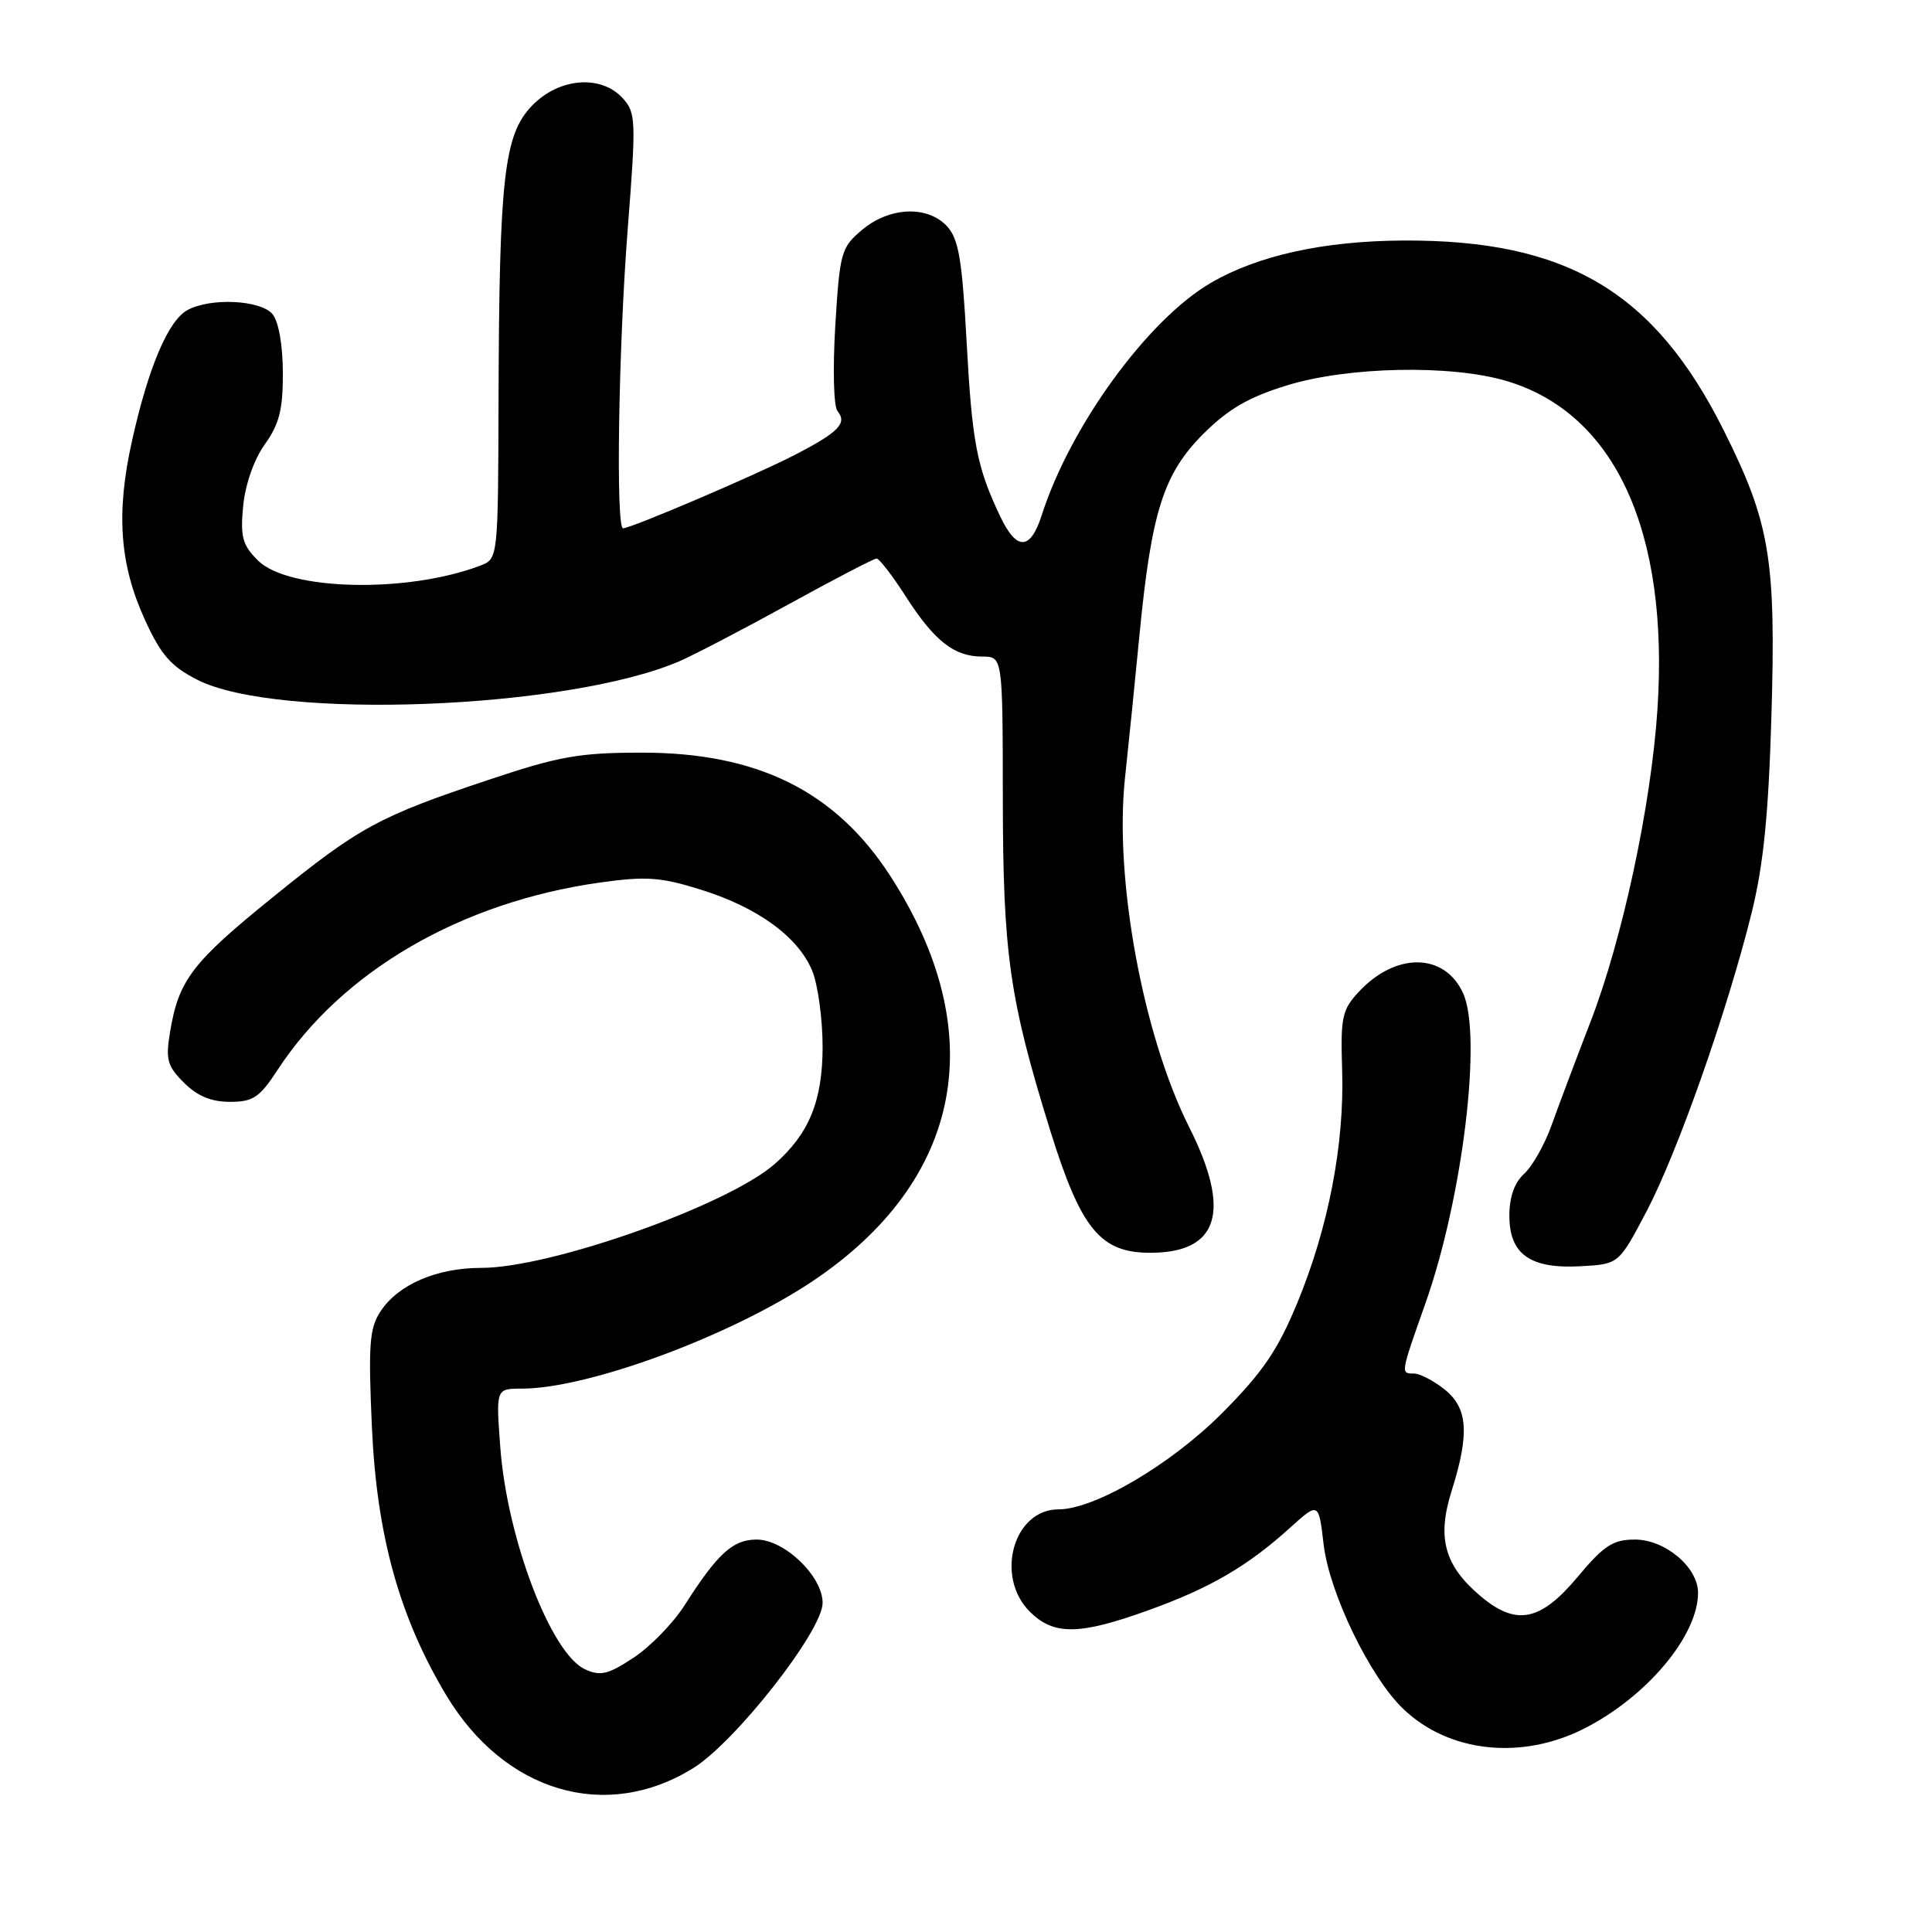 <?xml version="1.0" encoding="UTF-8" standalone="no"?>
<!DOCTYPE svg PUBLIC "-//W3C//DTD SVG 1.1//EN" "http://www.w3.org/Graphics/SVG/1.1/DTD/svg11.dtd" >
<svg xmlns="http://www.w3.org/2000/svg" xmlns:xlink="http://www.w3.org/1999/xlink" version="1.1" viewBox="0 0 256 256">
 <g >
 <path fill="currentColor"
d=" M 91.82 234.31 C 97.44 230.84 109.00 216.08 109.00 212.40 C 109.00 208.85 103.95 204.00 100.25 204.00 C 97.11 204.00 95.08 205.85 90.69 212.74 C 89.20 215.07 86.18 218.18 83.97 219.64 C 80.58 221.88 79.57 222.13 77.52 221.19 C 73.01 219.13 67.18 203.87 66.29 191.75 C 65.71 184.00 65.71 184.00 69.15 184.00 C 77.94 184.00 96.80 177.03 107.66 169.77 C 127.61 156.42 131.37 136.81 117.97 116.07 C 110.70 104.83 100.38 99.71 85.00 99.73 C 76.79 99.73 74.05 100.22 64.87 103.29 C 50.15 108.20 47.66 109.56 36.13 118.90 C 25.46 127.53 23.67 129.88 22.54 136.71 C 21.92 140.40 22.16 141.25 24.37 143.46 C 26.14 145.23 27.99 146.00 30.46 146.00 C 33.54 146.00 34.39 145.43 36.76 141.80 C 45.33 128.67 61.08 119.52 79.57 116.93 C 85.61 116.09 87.54 116.22 92.85 117.88 C 100.37 120.22 105.73 124.11 107.61 128.60 C 108.37 130.43 109.00 134.99 109.00 138.72 C 108.99 145.87 107.22 150.21 102.67 154.22 C 96.47 159.69 73.01 168.00 63.79 168.00 C 57.85 168.00 52.76 170.20 50.42 173.77 C 48.95 176.00 48.79 178.16 49.28 189.10 C 49.92 203.46 52.92 214.27 59.13 224.63 C 66.85 237.48 80.26 241.45 91.82 234.31 Z  M 209.98 229.01 C 218.25 224.79 225.00 216.72 225.00 211.05 C 225.00 207.67 220.64 204.00 216.64 204.00 C 213.72 204.00 212.54 204.77 209.00 209.00 C 204.11 214.84 200.90 215.47 196.21 211.52 C 191.40 207.47 190.38 203.81 192.34 197.58 C 194.75 189.93 194.51 186.55 191.37 184.07 C 189.92 182.93 188.12 182.00 187.37 182.00 C 185.57 182.00 185.55 182.12 188.90 172.63 C 193.81 158.71 196.42 137.21 193.87 131.61 C 191.42 126.23 184.96 126.14 180.05 131.42 C 177.82 133.81 177.62 134.79 177.84 141.78 C 178.16 151.59 176.02 162.68 171.89 172.66 C 169.29 178.94 167.31 181.84 161.94 187.24 C 155.17 194.04 145.04 200.00 140.25 200.00 C 134.29 200.00 131.80 208.89 136.45 213.55 C 139.62 216.71 143.00 216.68 152.16 213.37 C 160.33 210.43 165.28 207.55 170.90 202.47 C 174.73 199.01 174.73 199.01 175.39 204.66 C 176.15 211.10 181.53 222.22 185.94 226.44 C 191.99 232.24 201.64 233.27 209.98 229.01 Z  M 218.18 160.50 C 222.27 152.73 228.85 134.04 232.09 121.00 C 233.66 114.66 234.33 108.06 234.72 94.98 C 235.34 74.06 234.54 69.29 228.39 57.00 C 219.20 38.64 207.61 31.77 186.00 31.87 C 175.41 31.92 166.64 33.85 160.38 37.52 C 152.04 42.41 141.81 56.48 138.04 68.25 C 136.53 72.97 134.71 73.02 132.51 68.38 C 129.42 61.86 128.81 58.67 128.08 45.28 C 127.50 34.52 127.03 31.69 125.53 30.03 C 122.96 27.19 117.88 27.39 114.23 30.46 C 111.45 32.80 111.28 33.41 110.68 43.14 C 110.34 48.87 110.46 53.85 110.97 54.47 C 112.30 56.07 111.13 57.28 105.29 60.29 C 100.14 62.95 83.63 70.00 82.56 70.00 C 81.58 70.00 81.95 46.00 83.18 30.28 C 84.30 15.96 84.26 14.94 82.53 13.03 C 79.64 9.84 74.05 10.30 70.47 14.03 C 66.79 17.87 66.15 23.51 66.06 52.77 C 66.00 74.05 66.00 74.05 63.63 74.95 C 53.92 78.64 38.18 78.27 34.17 74.26 C 32.12 72.21 31.83 71.14 32.22 67.05 C 32.50 64.19 33.65 60.89 35.09 58.88 C 37.01 56.18 37.50 54.26 37.48 49.38 C 37.47 45.73 36.92 42.61 36.11 41.63 C 34.55 39.75 27.95 39.42 24.87 41.07 C 22.30 42.44 19.66 48.66 17.49 58.42 C 15.35 68.02 15.85 74.81 19.23 82.19 C 21.33 86.78 22.66 88.30 26.14 90.07 C 36.72 95.47 75.14 94.00 90.00 87.63 C 91.92 86.80 98.45 83.40 104.50 80.07 C 110.55 76.74 115.79 74.01 116.15 74.01 C 116.50 74.00 118.24 76.26 120.02 79.03 C 123.81 84.94 126.43 87.00 130.15 87.00 C 132.86 87.00 132.86 87.00 132.88 105.81 C 132.90 126.43 133.76 132.43 139.18 149.86 C 143.23 162.86 145.80 166.00 152.40 166.00 C 161.51 166.00 163.20 160.53 157.56 149.33 C 151.45 137.17 147.63 116.40 149.07 103.06 C 149.52 98.90 150.39 90.33 151.00 84.00 C 152.58 67.78 154.17 62.78 159.45 57.49 C 162.74 54.20 165.45 52.63 170.51 51.07 C 178.61 48.57 192.25 48.29 199.61 50.48 C 213.99 54.75 221.18 70.39 219.62 94.00 C 218.78 106.75 214.97 124.51 210.71 135.50 C 208.80 140.45 206.49 146.58 205.58 149.13 C 204.67 151.67 203.04 154.55 201.96 155.53 C 200.67 156.70 200.00 158.60 200.00 161.10 C 200.00 166.21 202.78 168.17 209.50 167.78 C 214.50 167.50 214.50 167.50 218.18 160.50 Z "/>
</g>
</svg>